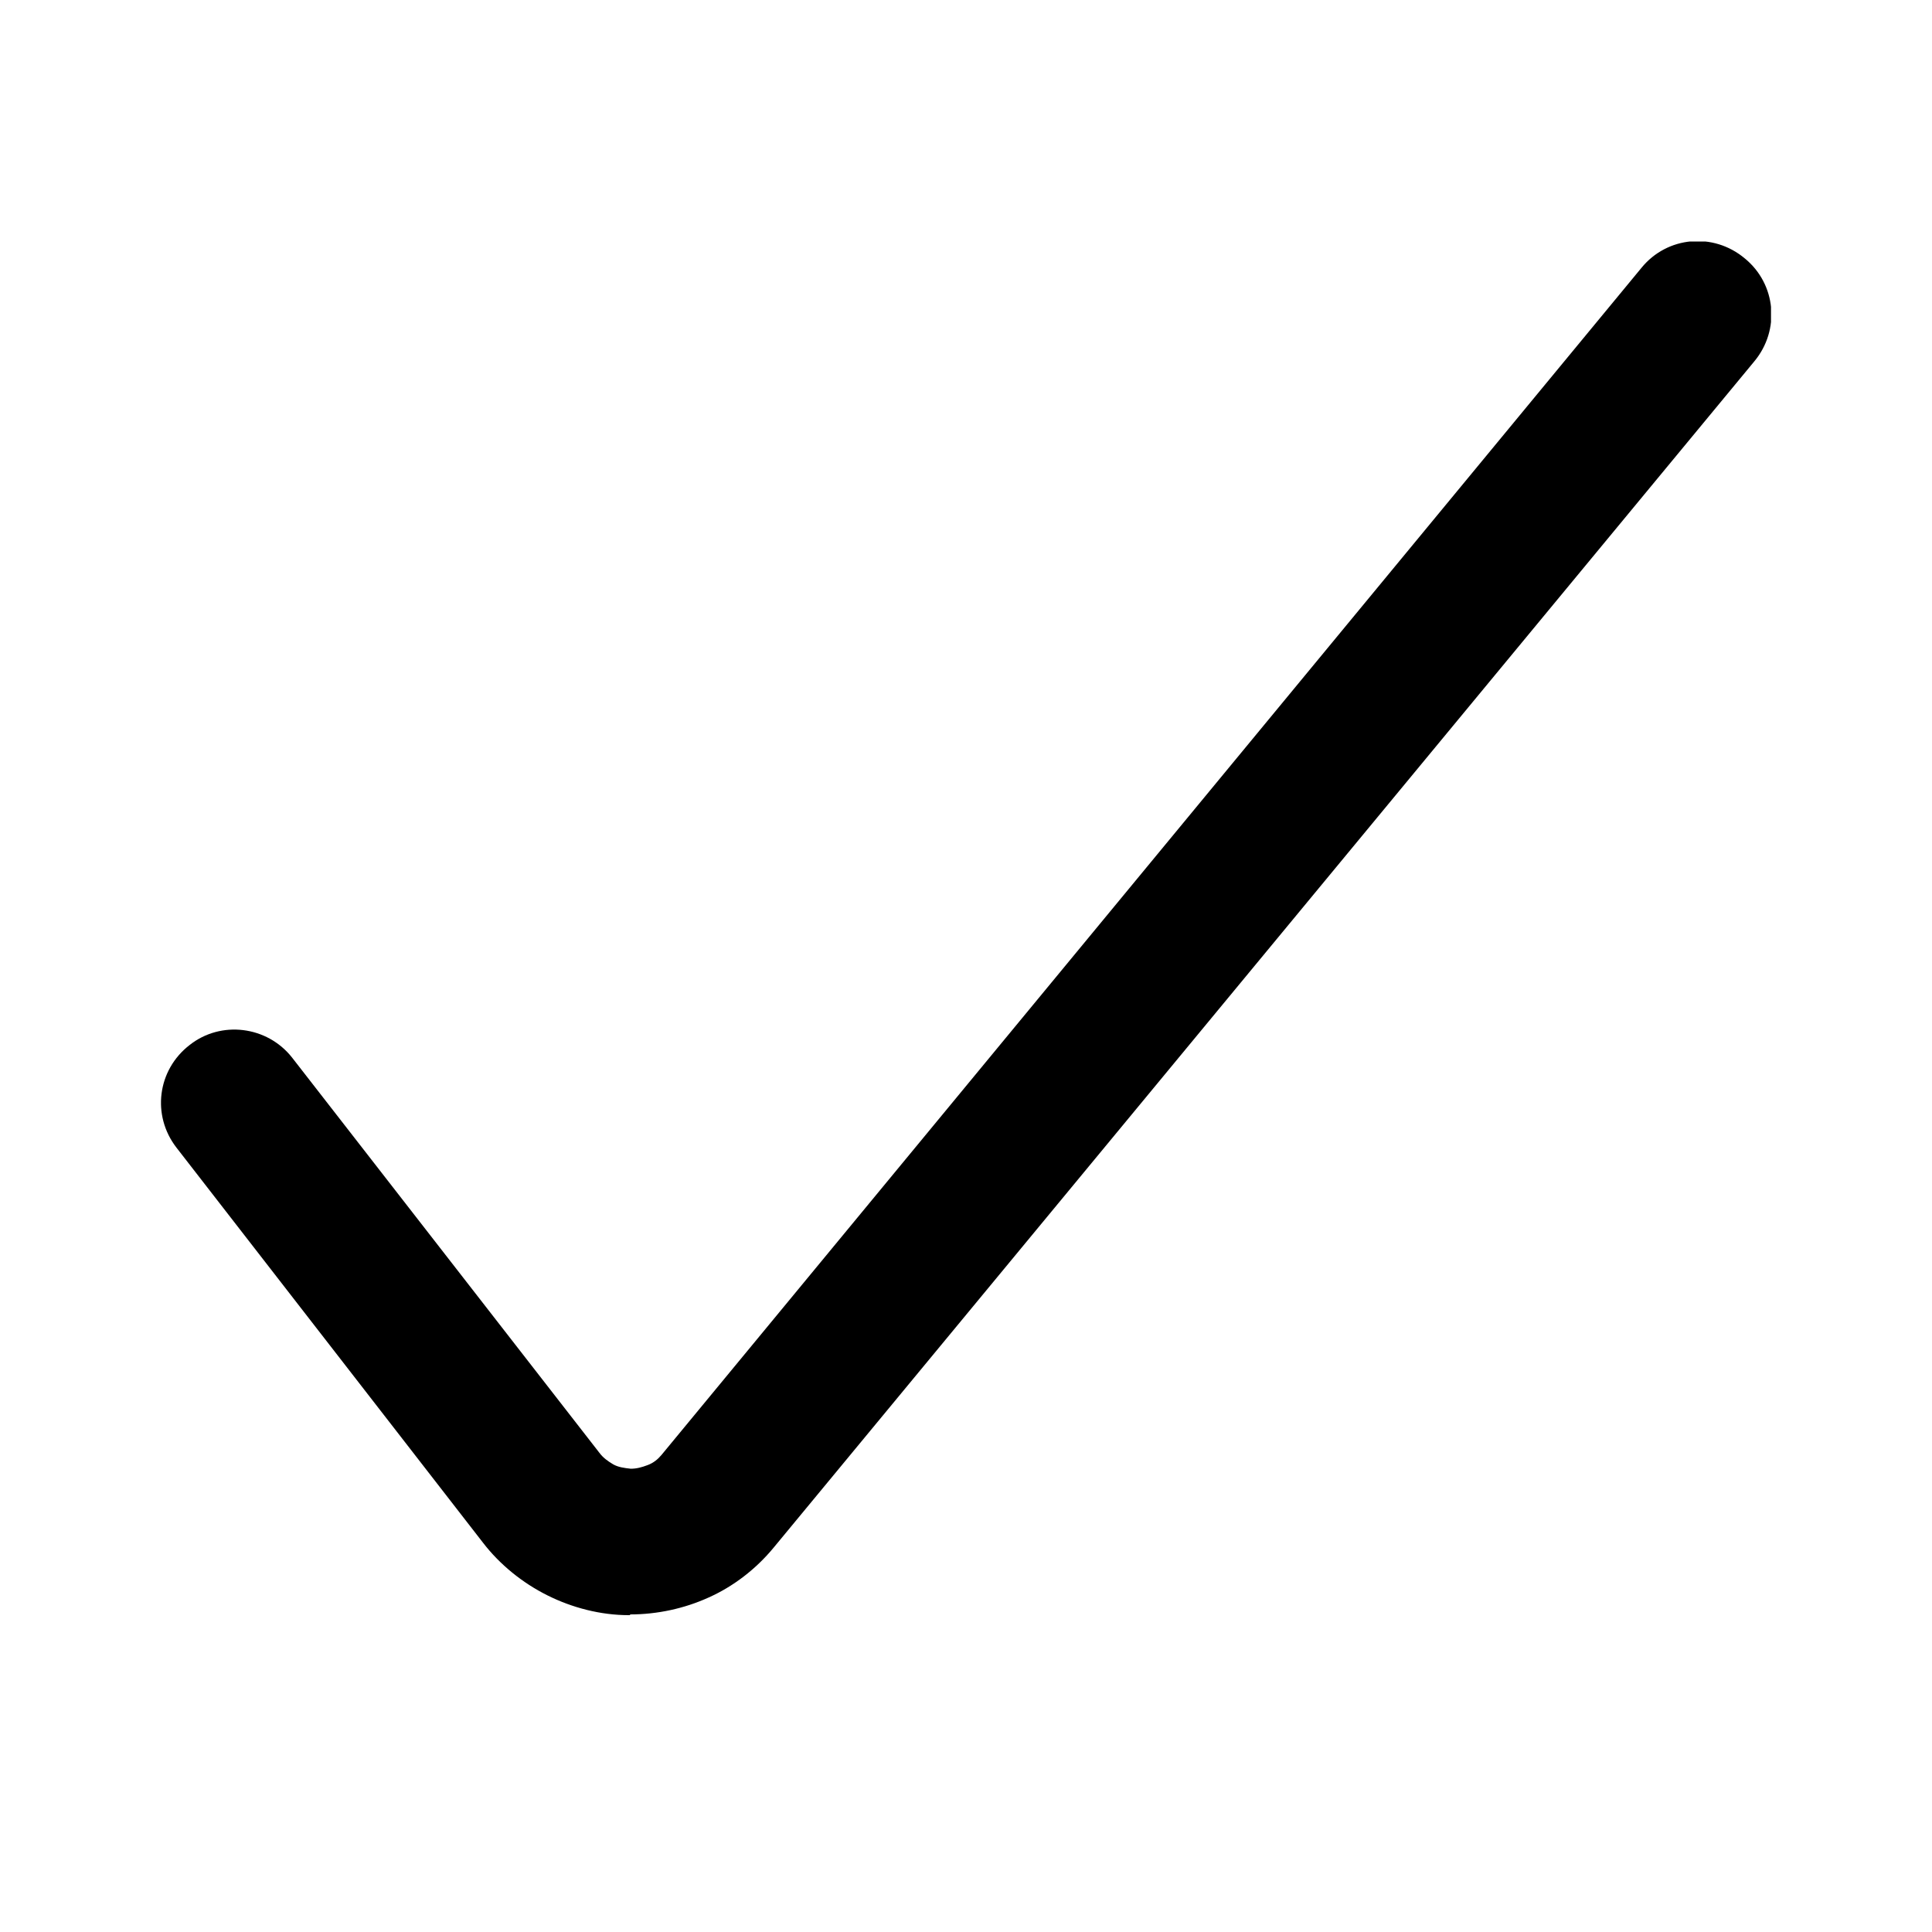 <svg width="24" height="24" viewBox="0 0 24 24" fill="none" xmlns="http://www.w3.org/2000/svg">
<g clip-path="url(#clip0_303_16)">
<path d="M7.827 20.064H7.809C7.464 20.064 7.109 19.973 6.8 19.818C6.491 19.664 6.209 19.436 6 19.164L2.191 14.255C1.882 13.854 1.955 13.291 2.355 12.982C2.745 12.673 3.318 12.745 3.627 13.136L7.445 18.046C7.491 18.109 7.555 18.154 7.618 18.191C7.682 18.227 7.755 18.236 7.836 18.245C7.909 18.245 7.973 18.227 8.045 18.2C8.118 18.173 8.173 18.127 8.218 18.073L20.391 3.327C20.709 2.936 21.282 2.882 21.673 3.209C22.064 3.527 22.118 4.1 21.791 4.491L9.609 19.227C9.391 19.491 9.109 19.709 8.8 19.846C8.5 19.982 8.164 20.055 7.827 20.055V20.064Z" fill="currentColor"/>
</g>
<defs>
<clipPath id="clip0_303_16">
<rect width="20" height="17.064" fill="white" transform="translate(2 3)"/>
</clipPath>
</defs>
</svg>
